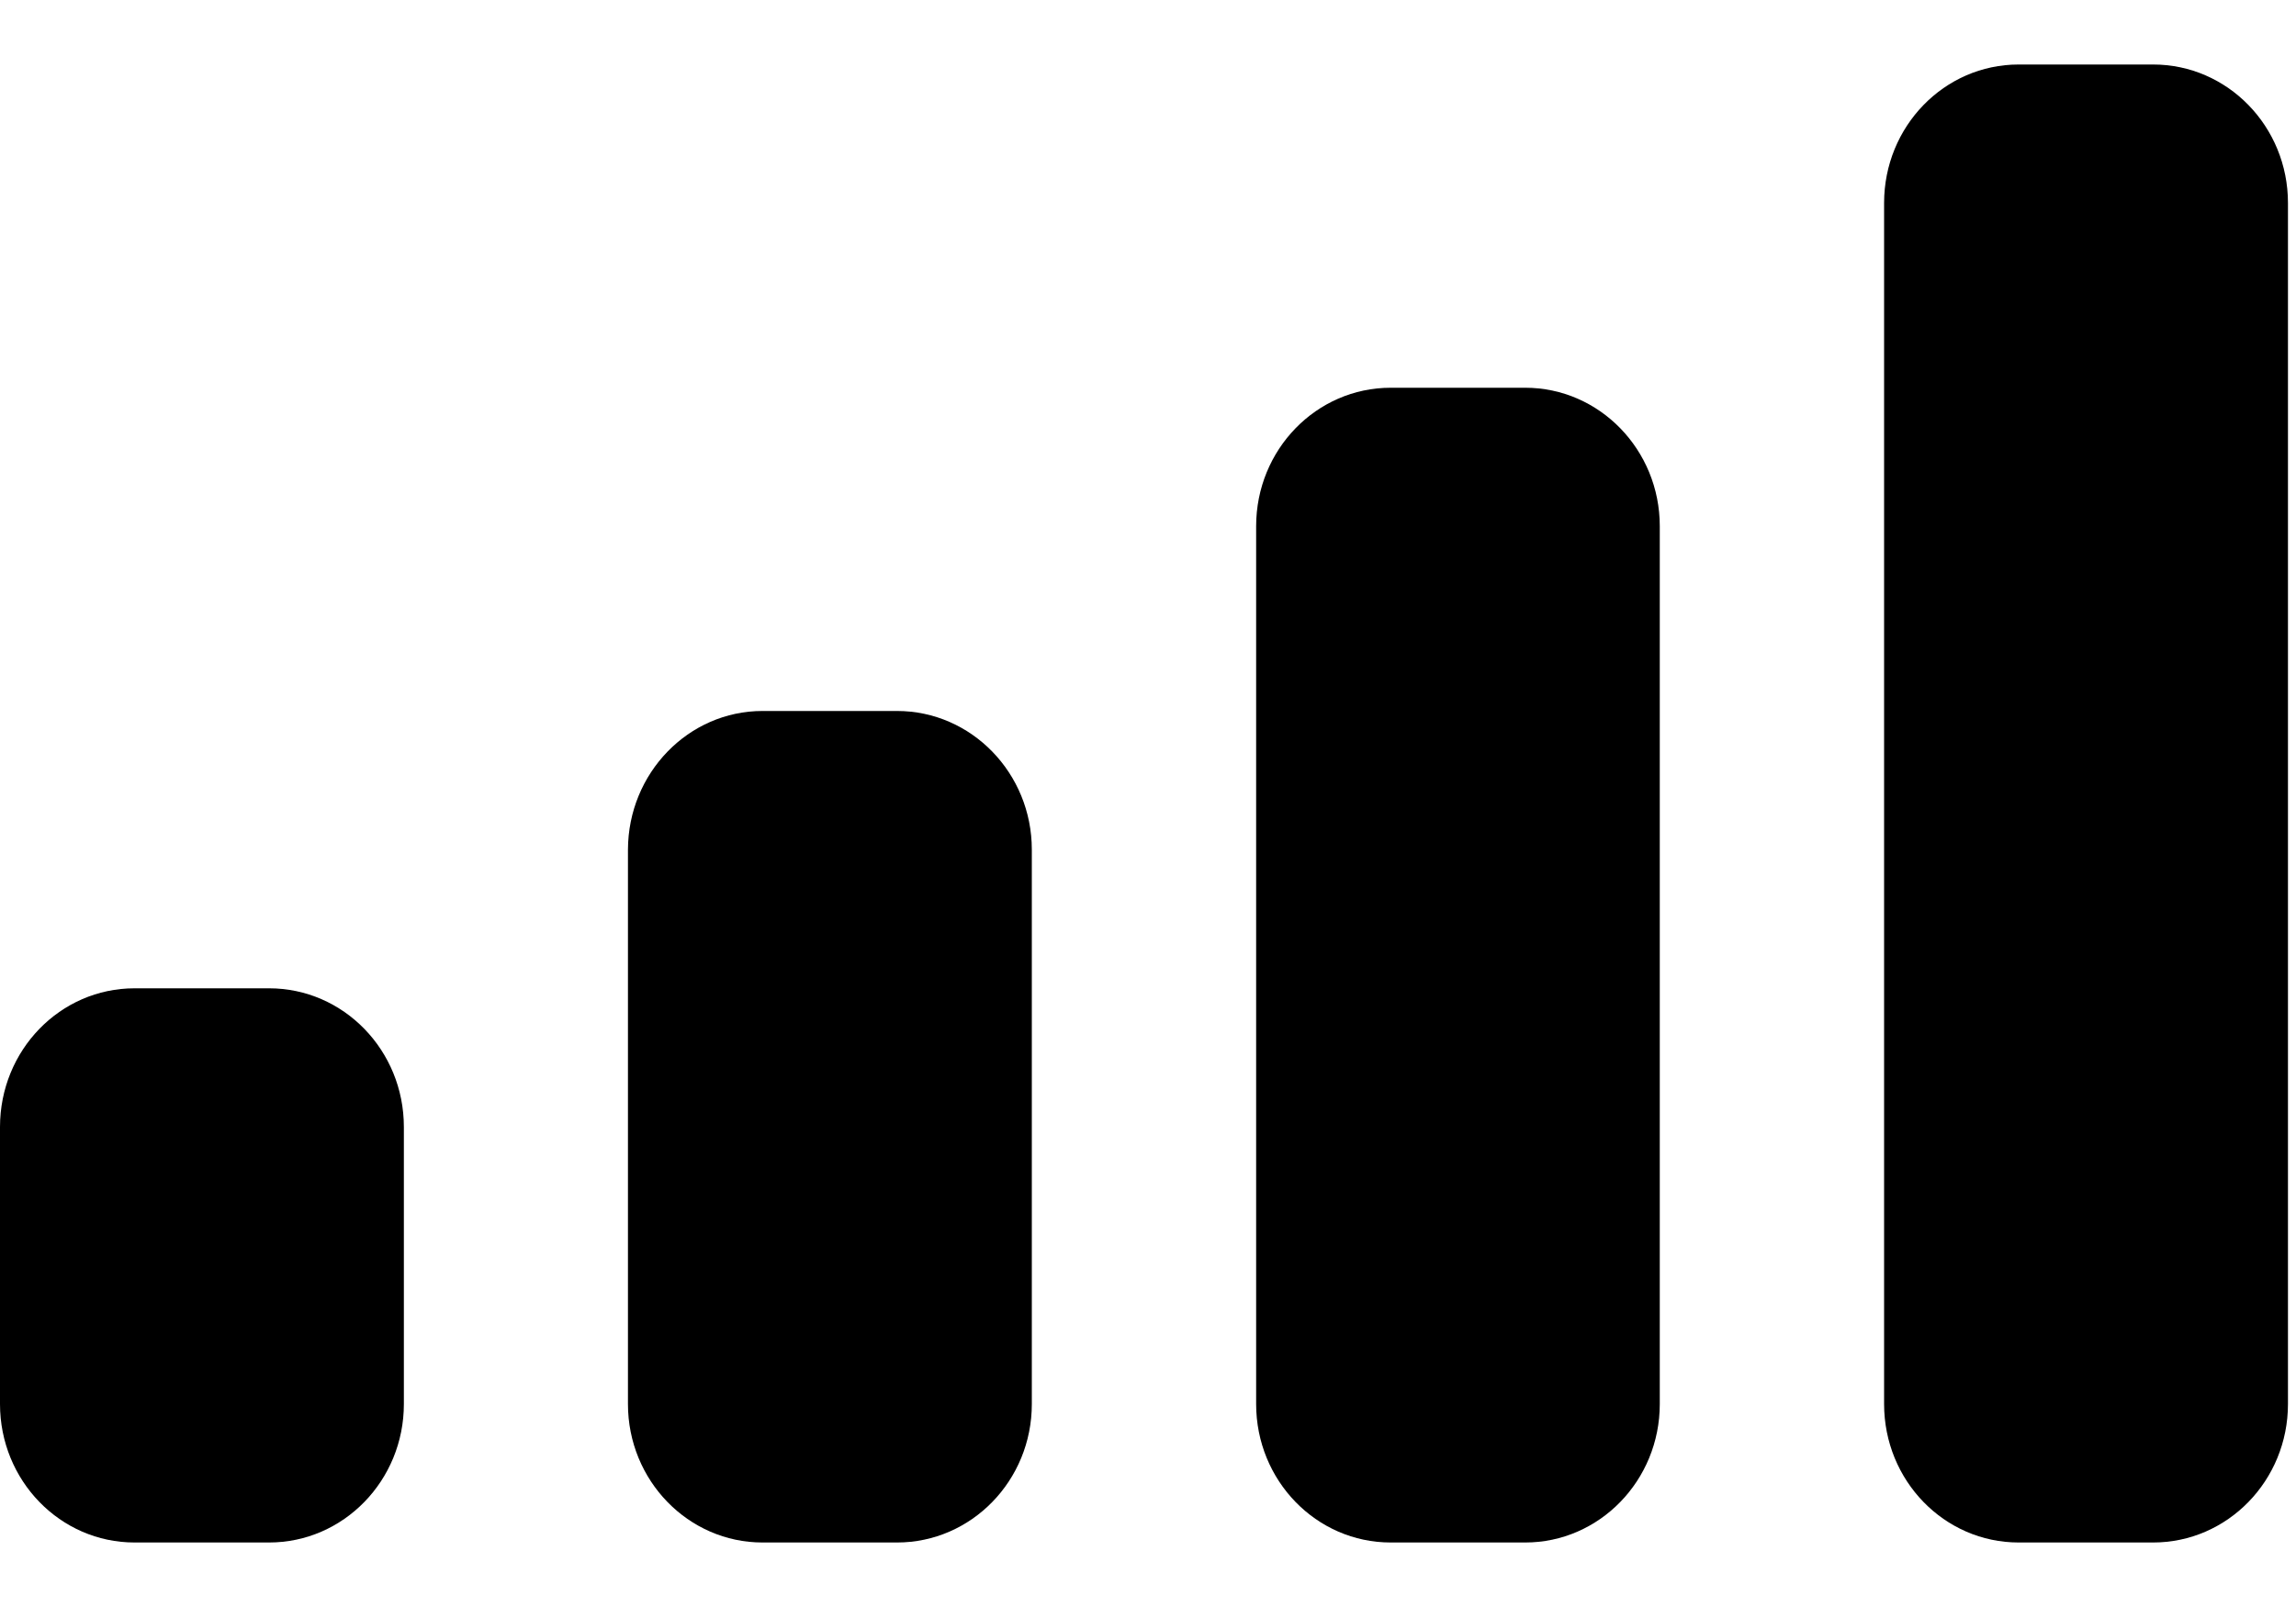 <svg  viewBox="0 0 10 7" fill="none" xmlns="http://www.w3.org/2000/svg">
<path d="M1.172 4.305C1.496 4.305 1.759 4.575 1.759 4.909V6.116C1.759 6.449 1.496 6.719 1.172 6.719H0.586C0.262 6.719 3.97143e-05 6.449 0 6.116V4.909C0 4.575 0.262 4.305 0.586 4.305H1.172ZM3.907 3.097C4.231 3.097 4.494 3.368 4.494 3.701V6.116C4.494 6.449 4.231 6.719 3.907 6.719H3.321C2.998 6.719 2.735 6.449 2.735 6.116V3.701C2.736 3.368 2.998 3.097 3.321 3.097H3.907ZM6.643 1.689C6.966 1.689 7.229 1.959 7.229 2.292V6.116C7.229 6.449 6.966 6.719 6.643 6.719H6.057C5.733 6.719 5.471 6.449 5.471 6.116V2.292C5.471 1.959 5.733 1.689 6.057 1.689H6.643ZM9.378 0.281C9.702 0.281 9.965 0.551 9.965 0.884V6.116C9.965 6.449 9.702 6.719 9.378 6.719H8.792C8.468 6.719 8.206 6.449 8.206 6.116V0.884C8.206 0.551 8.468 0.281 8.792 0.281H9.378Z" fill="currentColor"/>
</svg>
